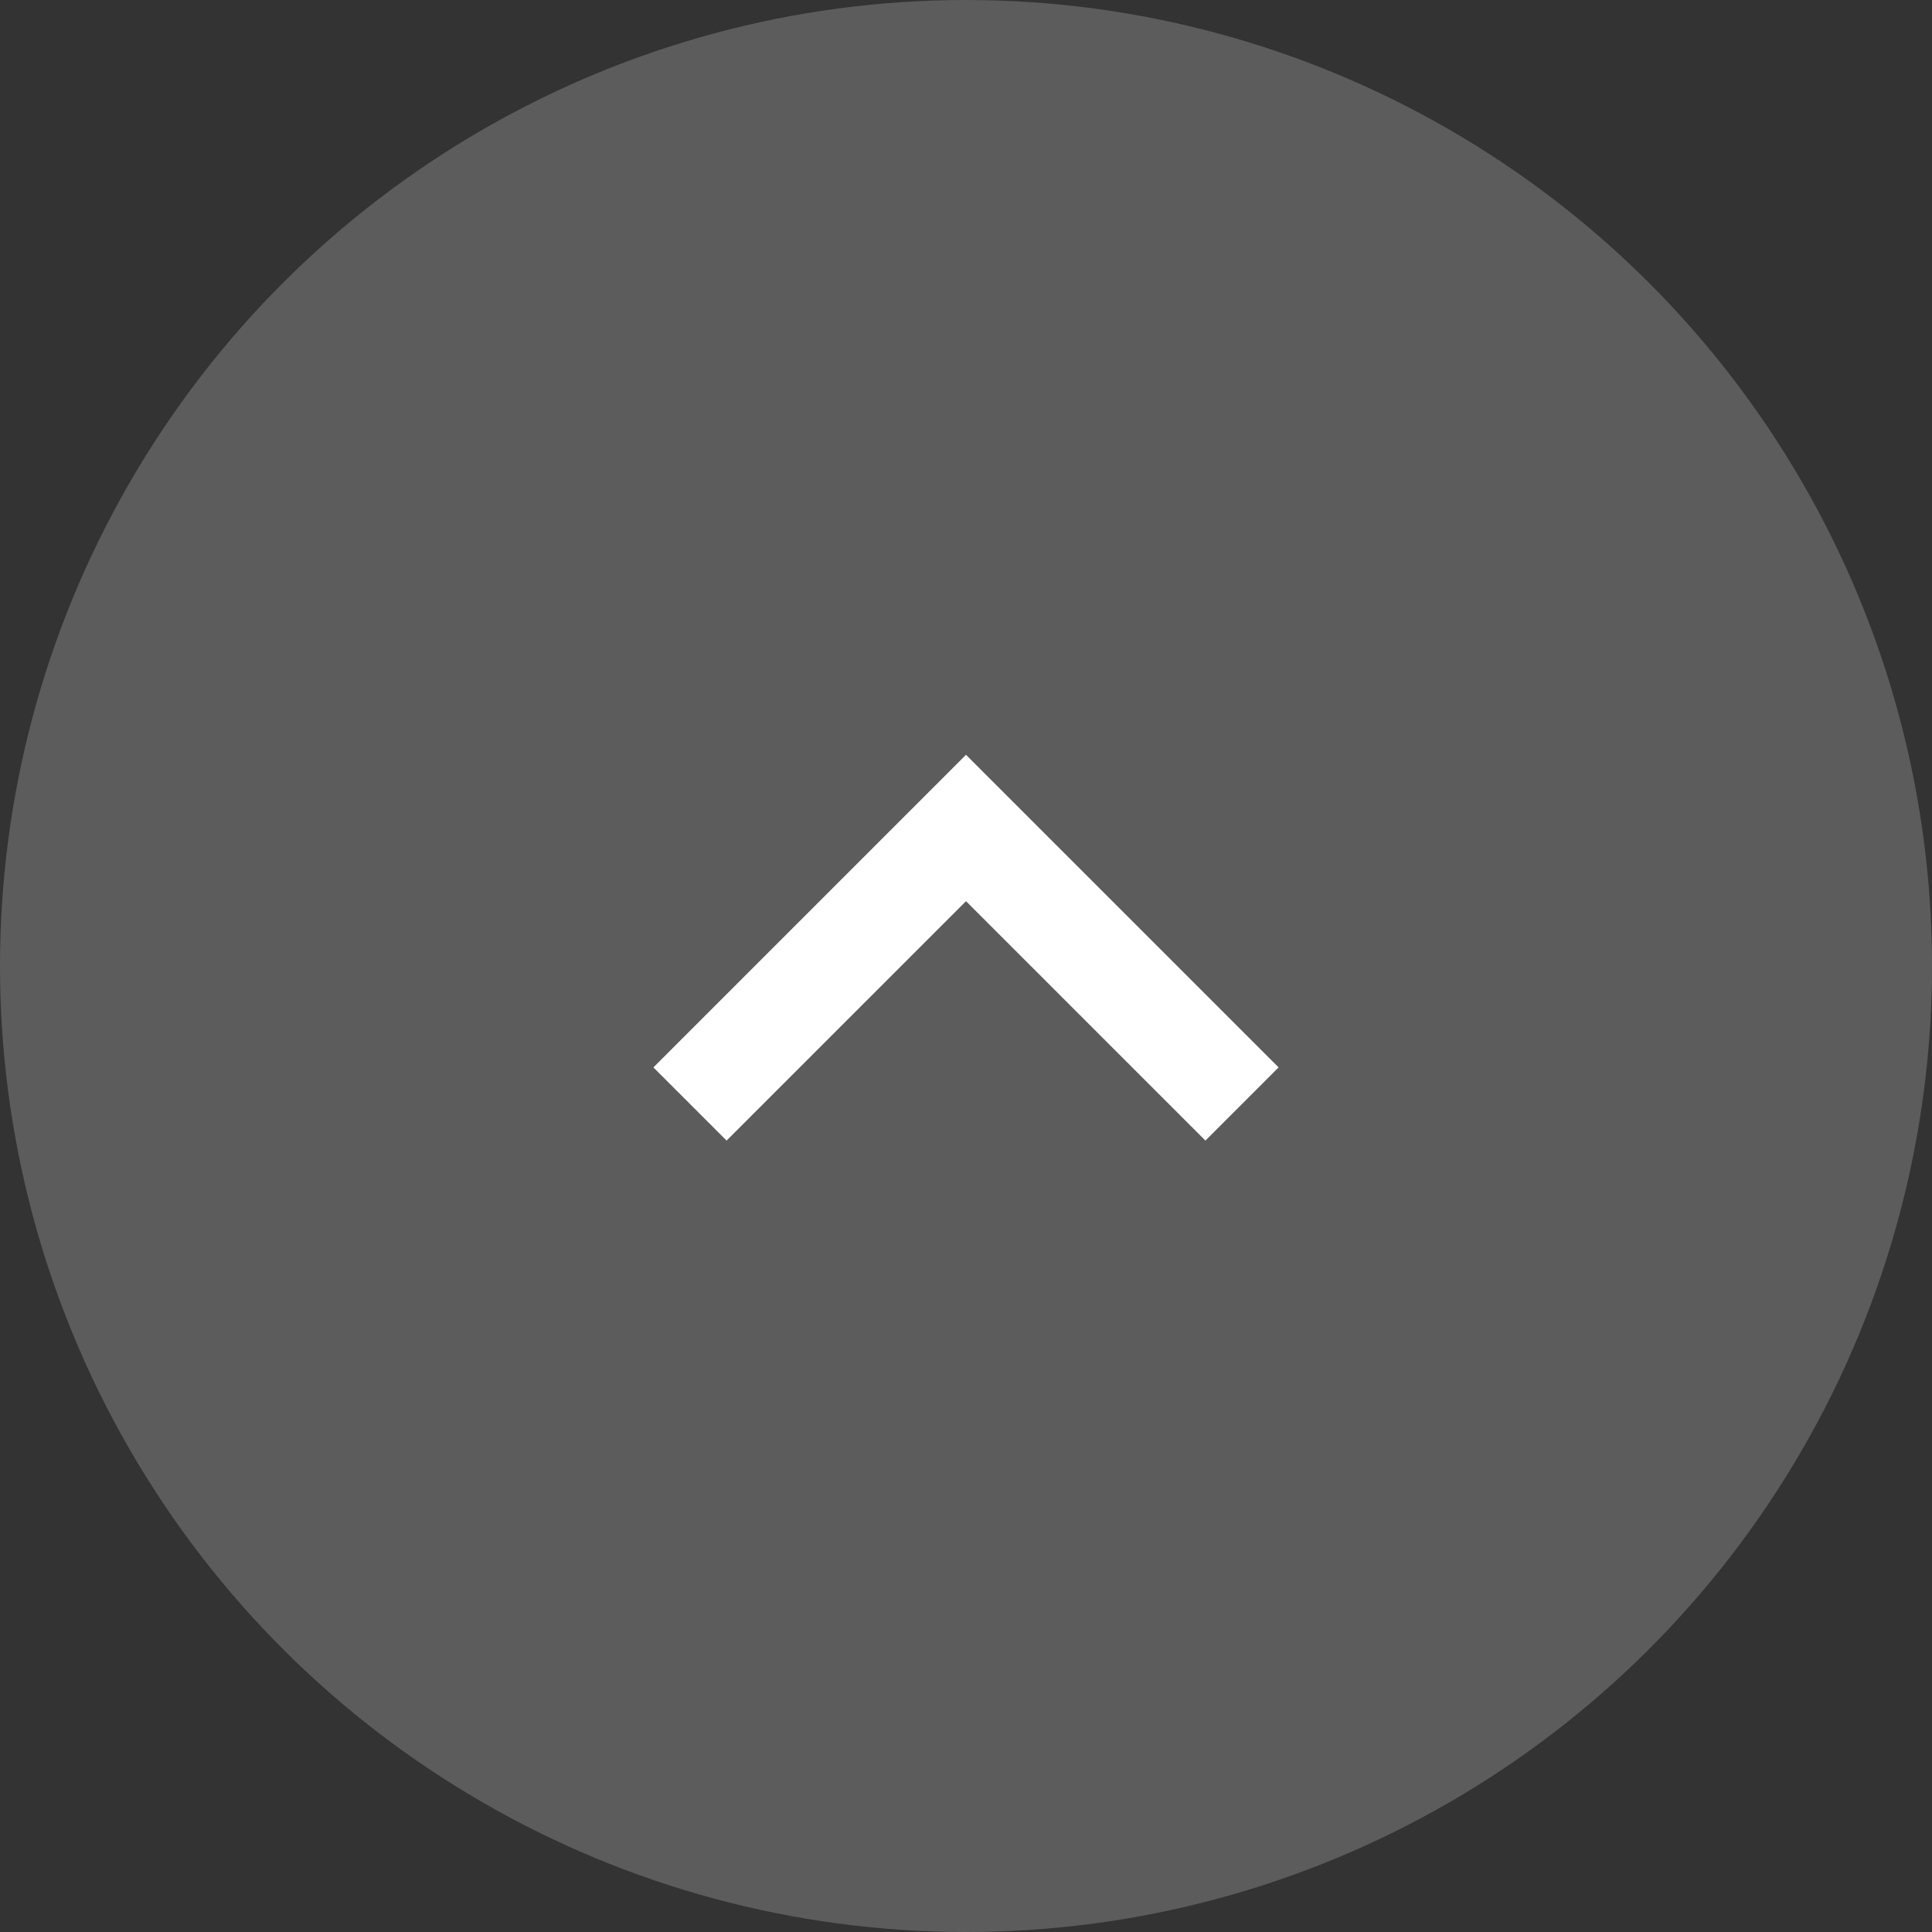 <svg width="28" height="28" viewBox="0 0 28 28" fill="none" xmlns="http://www.w3.org/2000/svg">
<rect x="0" y="0" width="28" height="28" fill="#333333" stroke="none"/>
<circle cx="14" cy="14" r="14" transform="rotate(-90 14 14)" fill="white" fill-opacity="0.2"/>
<path d="M10 16L14 12L18 16" stroke="white" stroke-width="1.5"/>
</svg>
